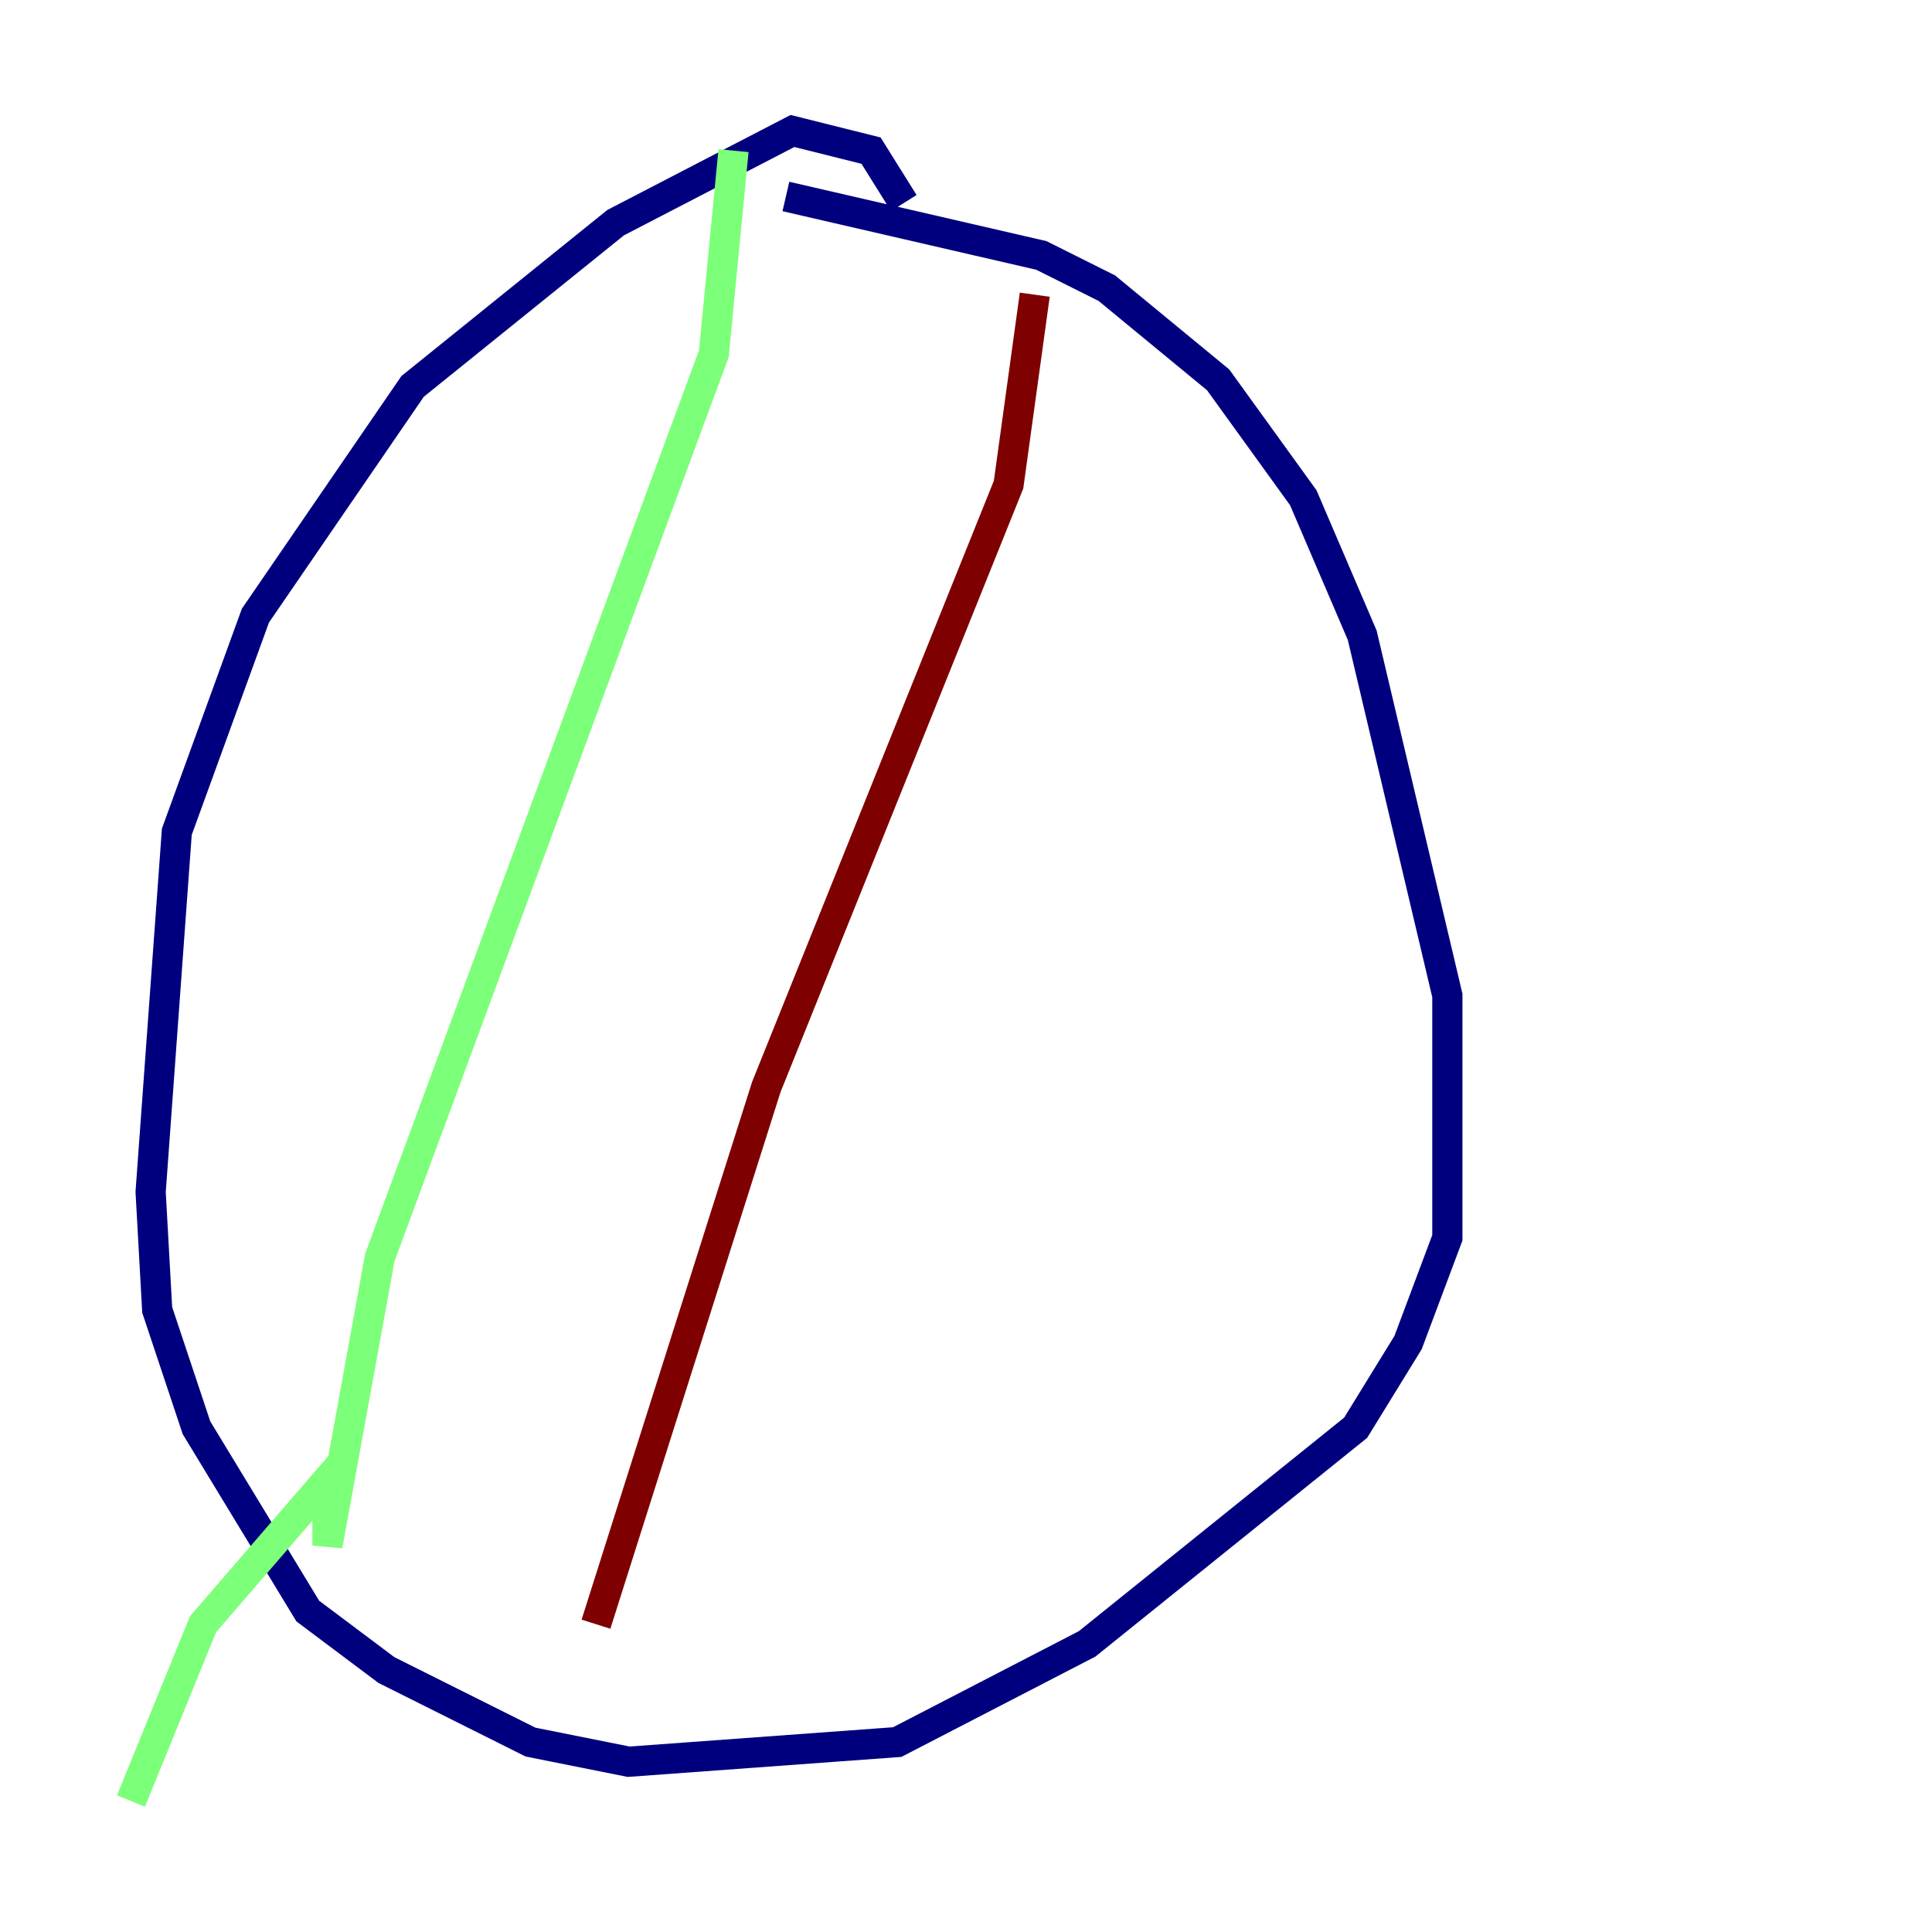 <?xml version="1.0" encoding="utf-8" ?>
<svg baseProfile="tiny" height="128" version="1.2" viewBox="0,0,128,128" width="128" xmlns="http://www.w3.org/2000/svg" xmlns:ev="http://www.w3.org/2001/xml-events" xmlns:xlink="http://www.w3.org/1999/xlink"><defs /><polyline fill="none" points="59.878,13.451 57.709,9.98 52.502,8.678 40.786,14.752 27.336,25.6 16.922,40.786 11.715,55.105 9.98,78.969 10.414,86.78 13.017,94.59 20.393,106.739 25.6,110.644 35.146,115.417 41.654,116.719 59.444,115.417 72.027,108.909 89.817,94.59 93.288,88.949 95.891,82.007 95.891,65.953 90.251,42.088 86.346,32.976 80.705,25.166 73.329,19.091 68.99,16.922 52.068,13.017" stroke="#00007f" stroke-width="2" /><polyline fill="none" points="48.597,9.98 47.295,23.43 25.166,83.308 21.695,102.4 21.695,98.061 13.451,107.607 8.678,119.322" stroke="#7cff79" stroke-width="2" /><polyline fill="none" points="68.556,19.525 66.82,32.108 50.766,72.027 39.485,107.607" stroke="#7f0000" stroke-width="2" /></svg>